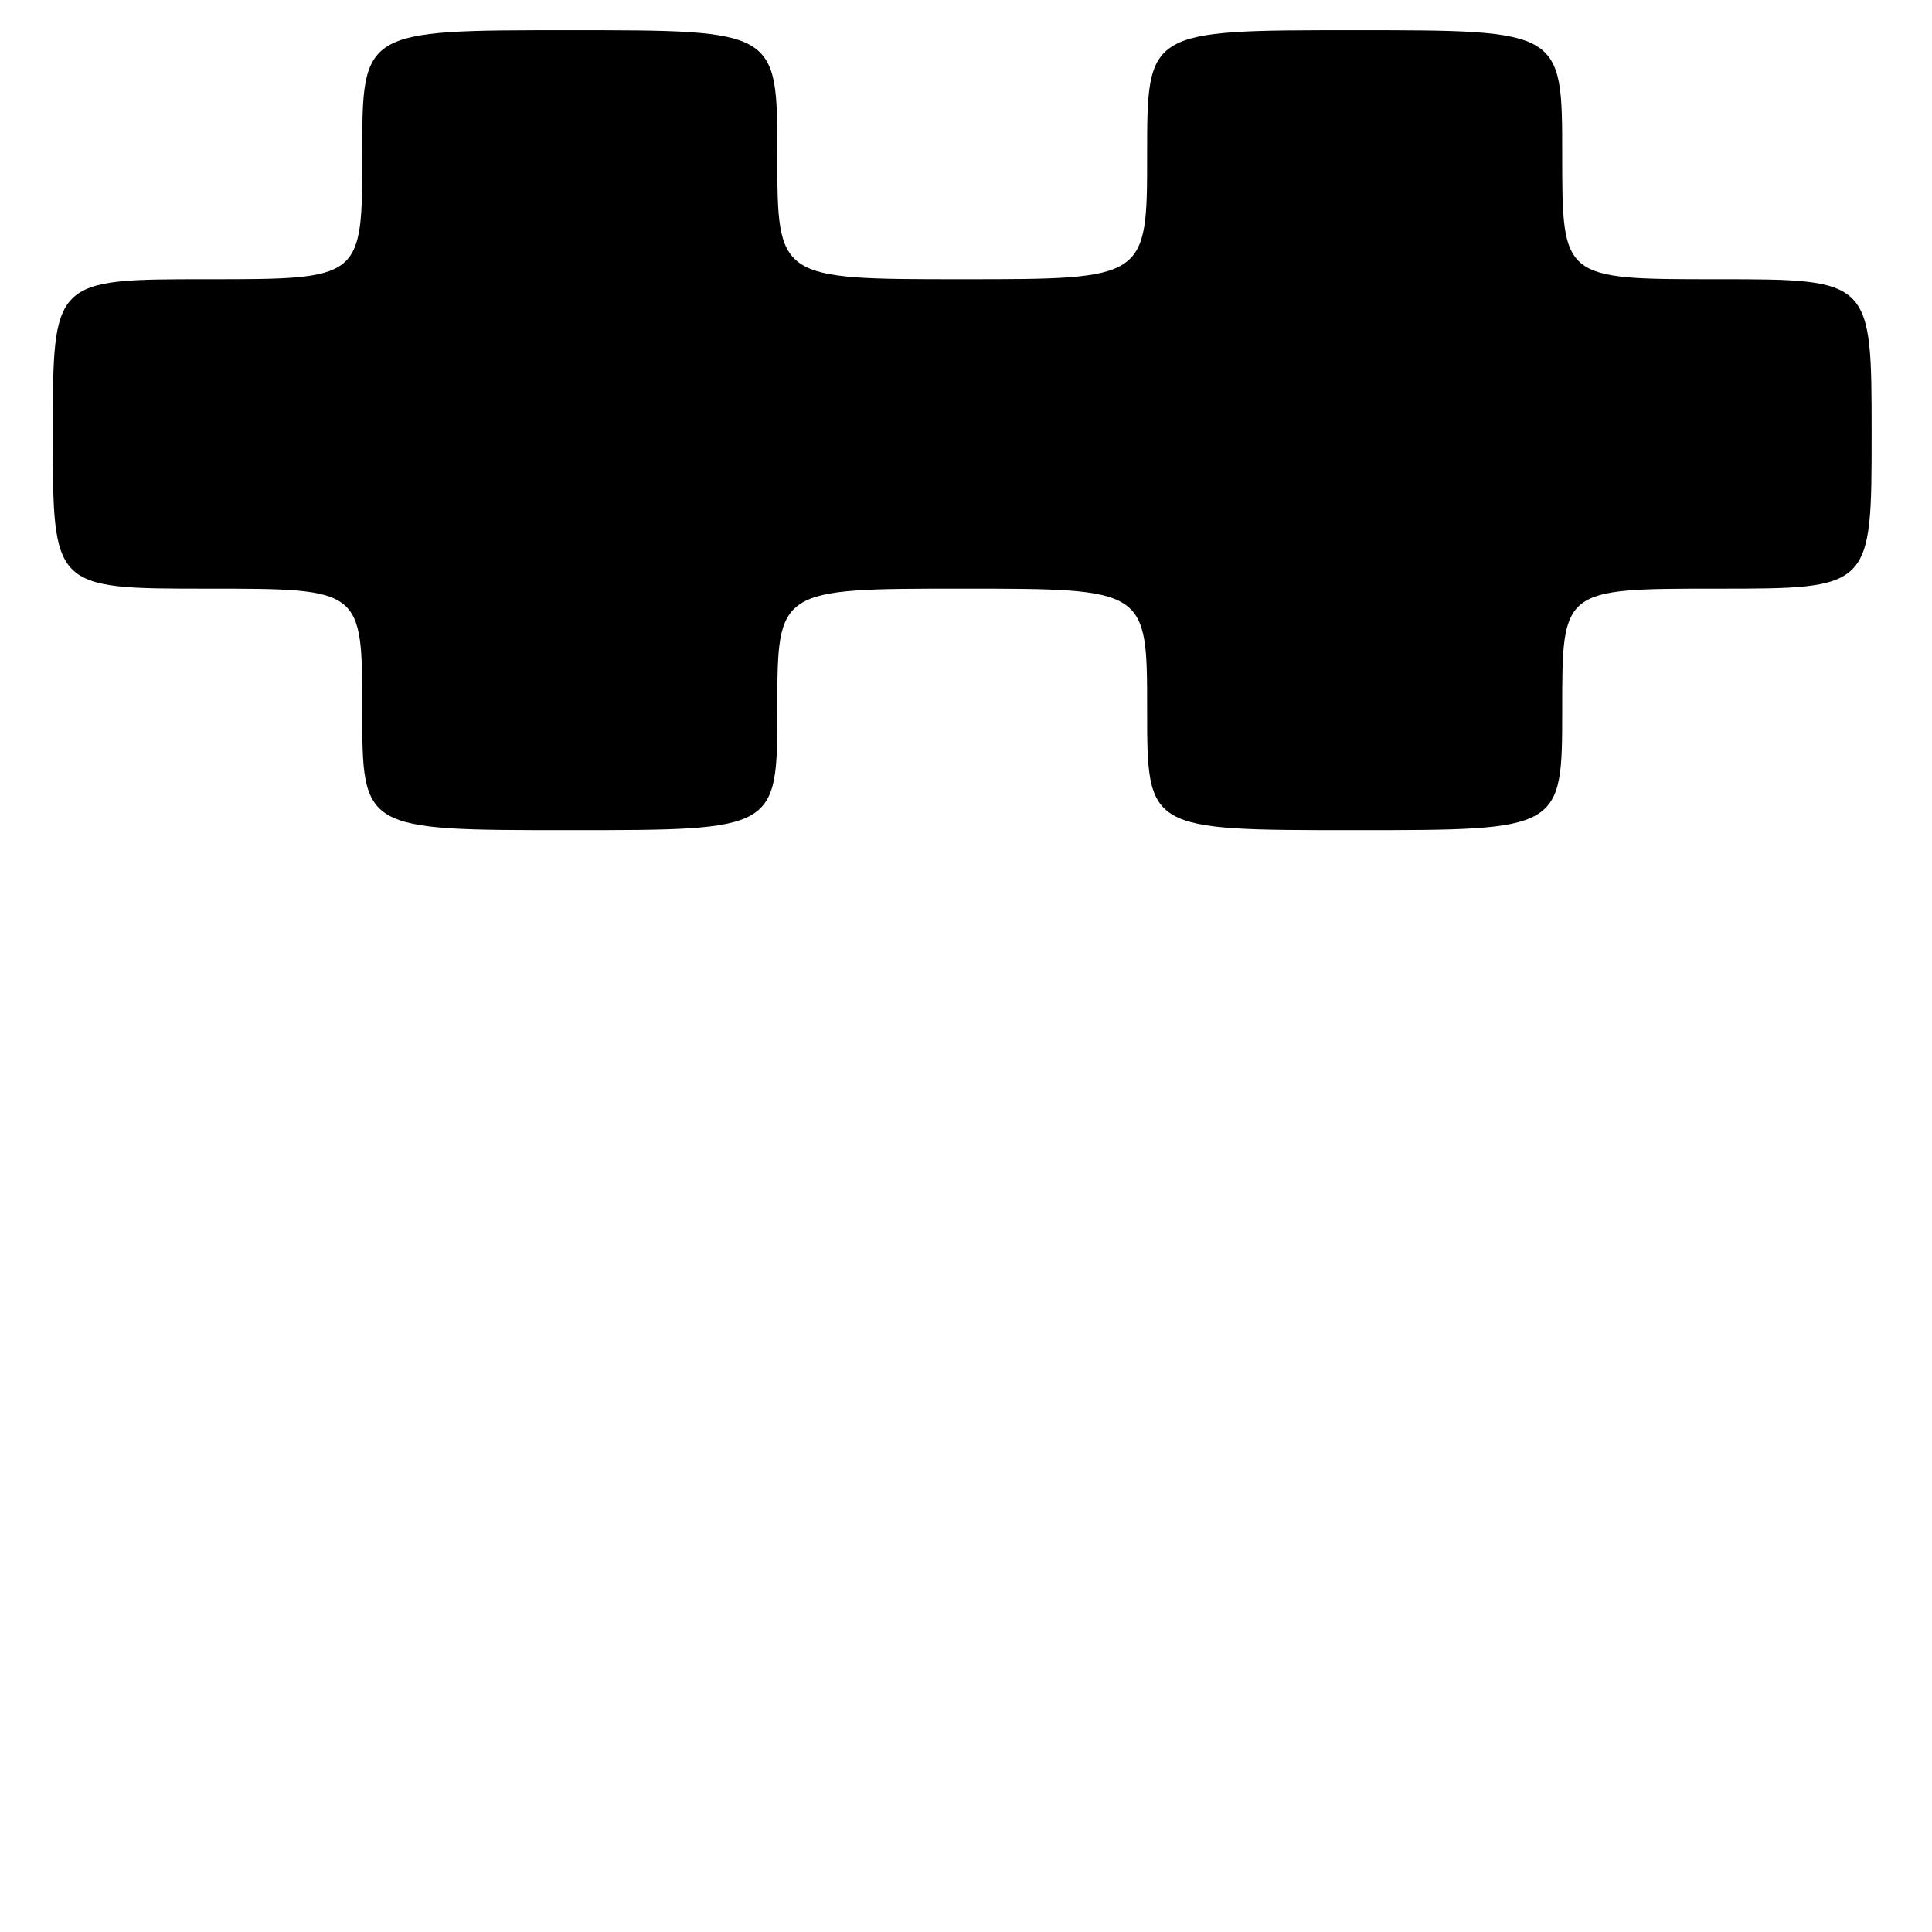 <?xml version="1.0" encoding="UTF-8" standalone="no"?>
<!DOCTYPE svg PUBLIC "-//W3C//DTD SVG 1.1//EN" "http://www.w3.org/Graphics/SVG/1.1/DTD/svg11.dtd" >
<svg xmlns="http://www.w3.org/2000/svg" xmlns:xlink="http://www.w3.org/1999/xlink" version="1.1" viewBox="0 0 256 256">
 <g >
 <path fill="currentColor"
d=" M 103.00 94.00 C 103.00 78.00 103.00 78.00 127.50 78.00 C 152.00 78.00 152.00 78.00 152.00 94.00 C 152.00 110.00 152.00 110.00 179.50 110.00 C 207.00 110.00 207.00 110.00 207.00 94.00 C 207.00 78.00 207.00 78.00 227.50 78.00 C 248.00 78.00 248.00 78.00 248.00 57.50 C 248.00 37.00 248.00 37.00 227.50 37.00 C 207.00 37.00 207.00 37.00 207.00 20.50 C 207.00 4.00 207.00 4.00 179.50 4.00 C 152.00 4.00 152.00 4.00 152.00 20.50 C 152.00 37.00 152.00 37.00 127.50 37.00 C 103.00 37.00 103.00 37.00 103.00 20.50 C 103.00 4.00 103.00 4.00 75.50 4.00 C 48.00 4.00 48.00 4.00 48.00 20.50 C 48.00 37.00 48.00 37.00 27.50 37.00 C 7.00 37.00 7.00 37.00 7.00 57.50 C 7.00 78.00 7.00 78.00 27.50 78.00 C 48.00 78.00 48.00 78.00 48.00 94.00 C 48.00 110.00 48.00 110.00 75.50 110.00 C 103.00 110.00 103.00 110.00 103.00 94.00 Z "/>
</g>
</svg>